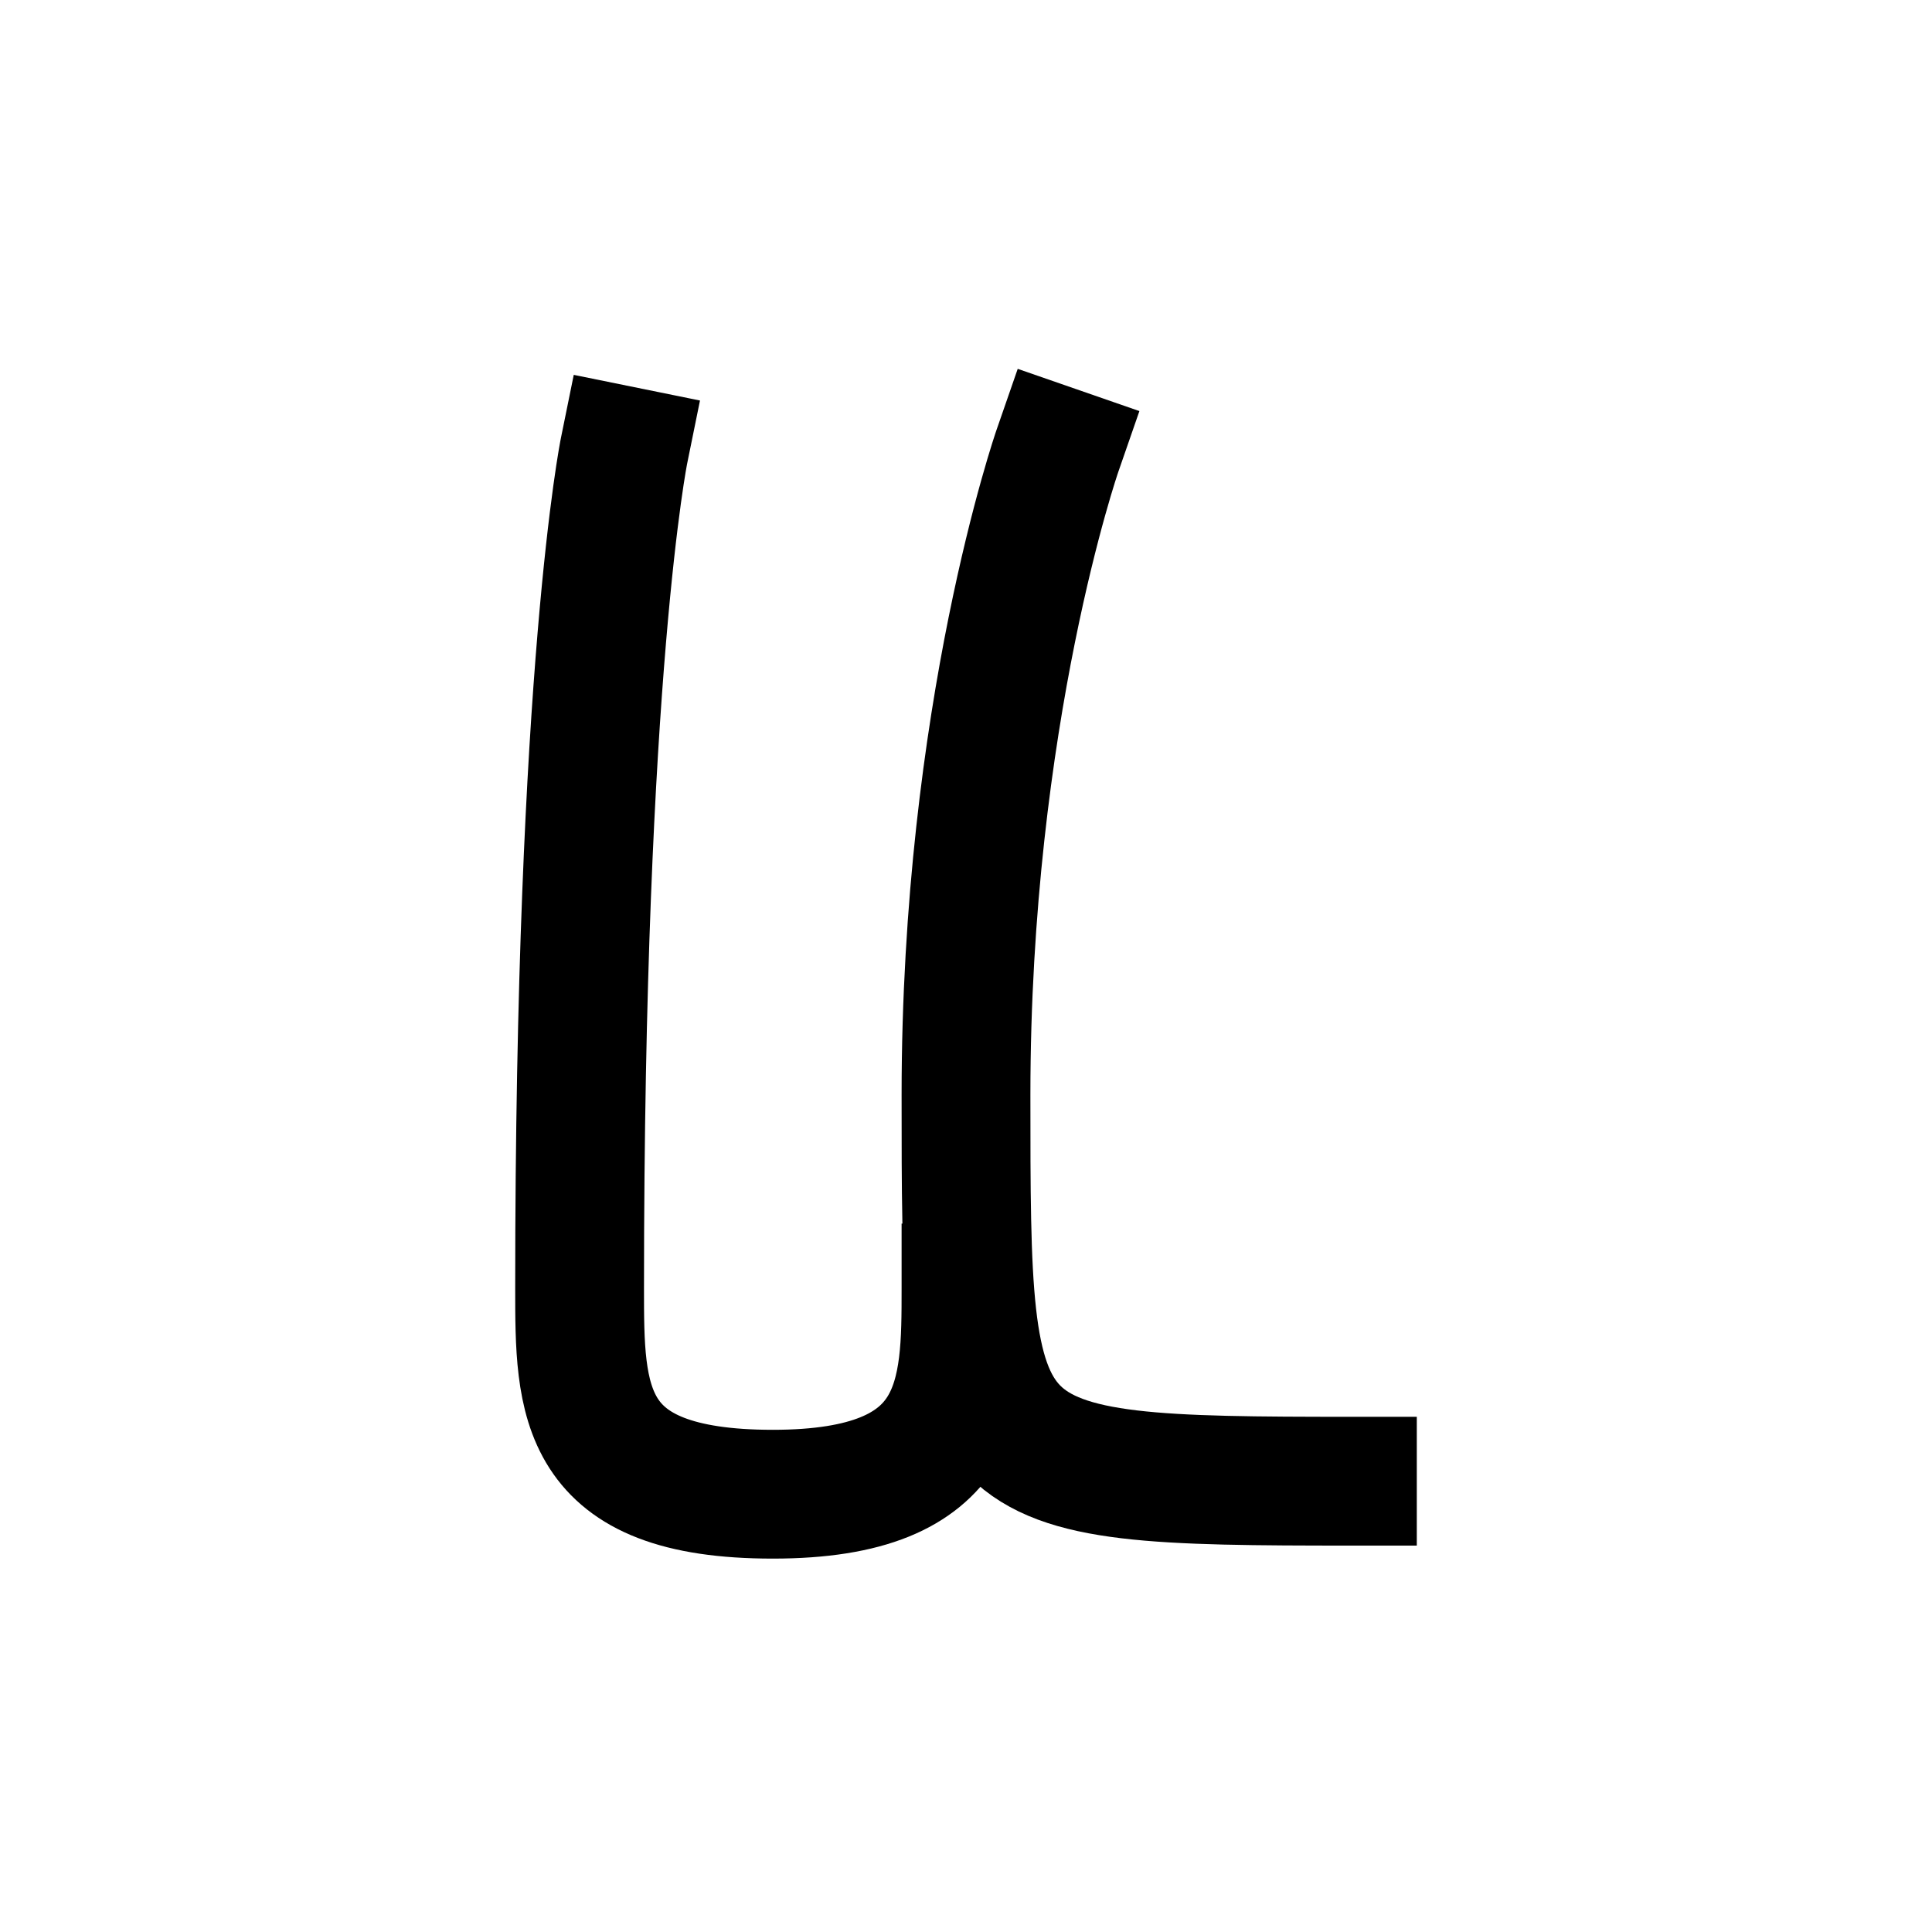 <?xml version="1.0" encoding="UTF-8"?>
<svg id="a" data-name="레이어 1" xmlns="http://www.w3.org/2000/svg" width="15" height="15" viewBox="0 0 15 15">
  <path d="M10.5,11.5h0c-3,0-3-.046-3-3s.71-5,.71-5" fill="none" stroke="#000" stroke-linecap="square" stroke-miterlimit="10"/>
  <path d="M7.5,10c0,.828,0,1.601-1.5,1.601s-1.5-.722-1.5-1.601c0-4.803.345-6.5.345-6.5" fill="none" stroke="#000" stroke-linecap="square" stroke-miterlimit="10"/>
</svg>
